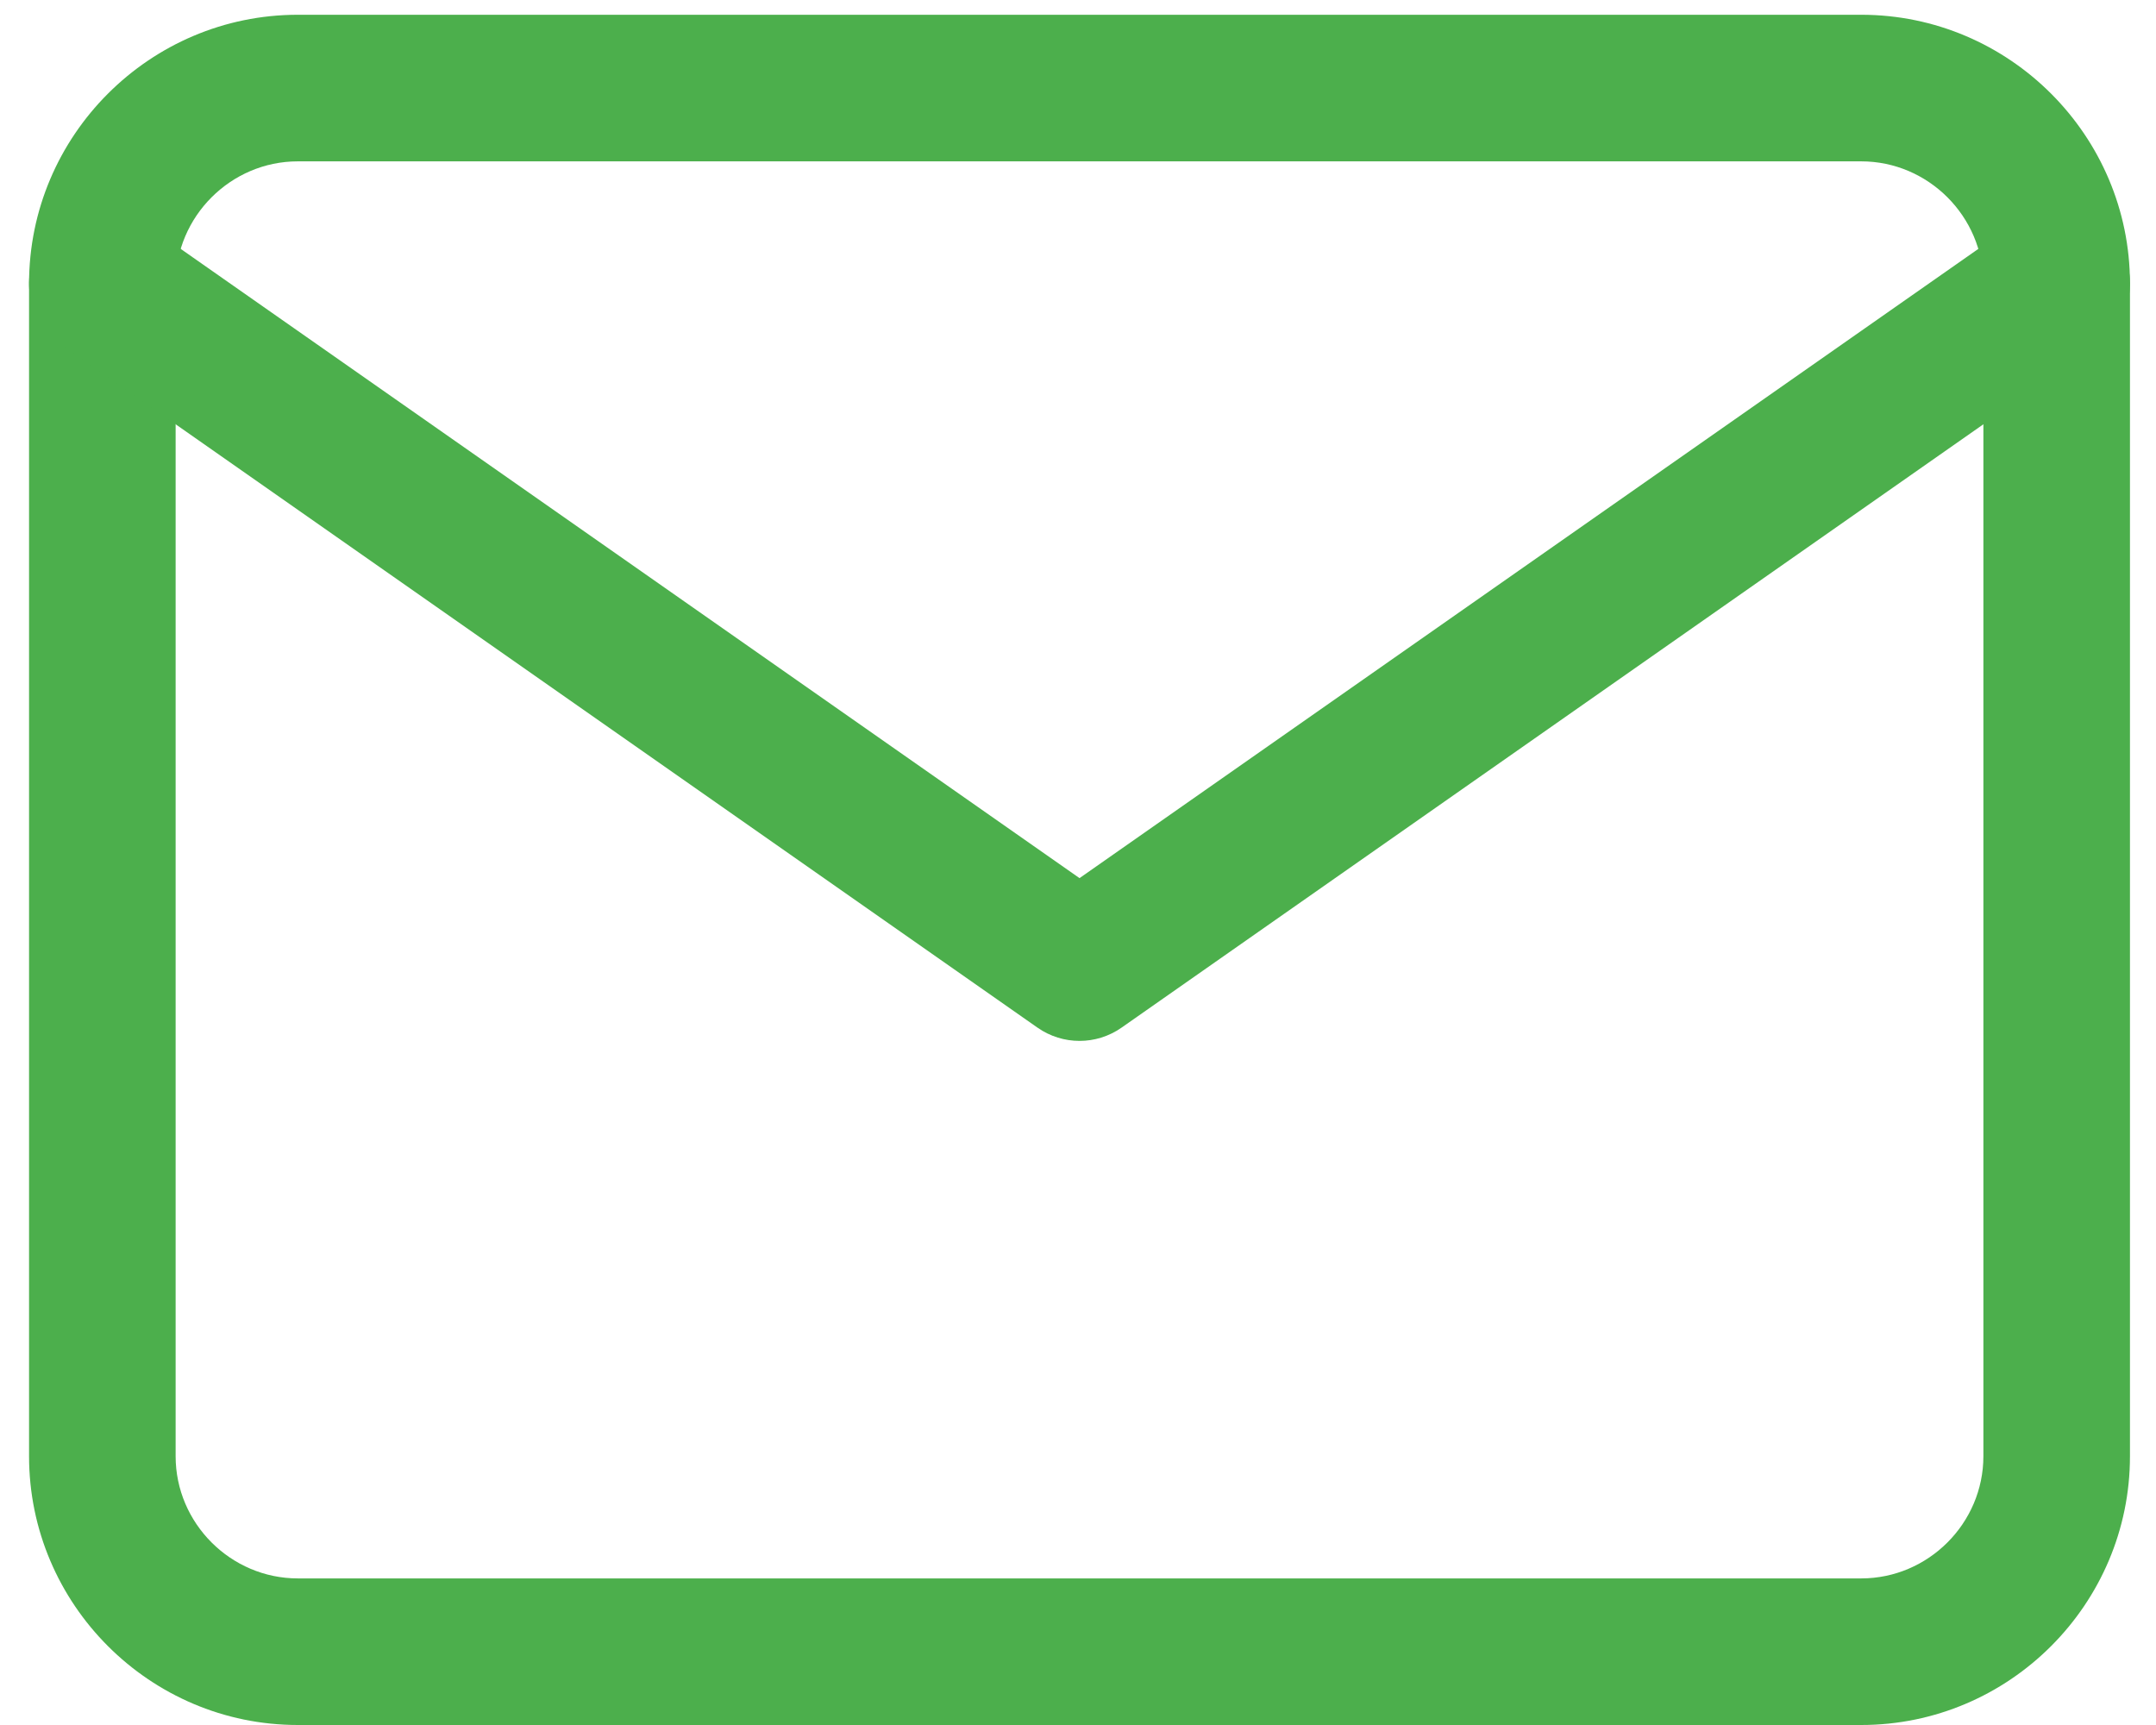 <svg width="65" height="52" viewBox="0 0 65 52" fill="none" xmlns="http://www.w3.org/2000/svg">
<path fill-rule="evenodd" clip-rule="evenodd" d="M8.978 4.864C6.958 4.864 5.295 6.526 5.295 8.547V43.898C5.295 45.919 6.958 47.581 8.978 47.581H56.114C58.134 47.581 59.796 45.919 59.796 43.898V8.547C59.796 6.526 58.134 4.864 56.114 4.864H8.978ZM0.876 8.547C0.876 4.086 4.517 0.445 8.978 0.445H56.114C60.575 0.445 64.215 4.086 64.215 8.547V43.898C64.215 48.359 60.575 52 56.114 52H8.978C4.517 52 0.876 48.359 0.876 43.898V8.547Z" fill="#4CAF4C"/>
<path fill-rule="evenodd" clip-rule="evenodd" d="M1.276 7.279C1.976 6.279 3.354 6.036 4.353 6.736L32.546 26.471L60.739 6.736C61.739 6.036 63.116 6.279 63.816 7.279C64.516 8.279 64.273 9.656 63.273 10.356L33.813 30.978C33.052 31.511 32.04 31.511 31.279 30.978L1.819 10.356C0.819 9.656 0.576 8.279 1.276 7.279Z" fill="#4CAF4C"/>
</svg>

